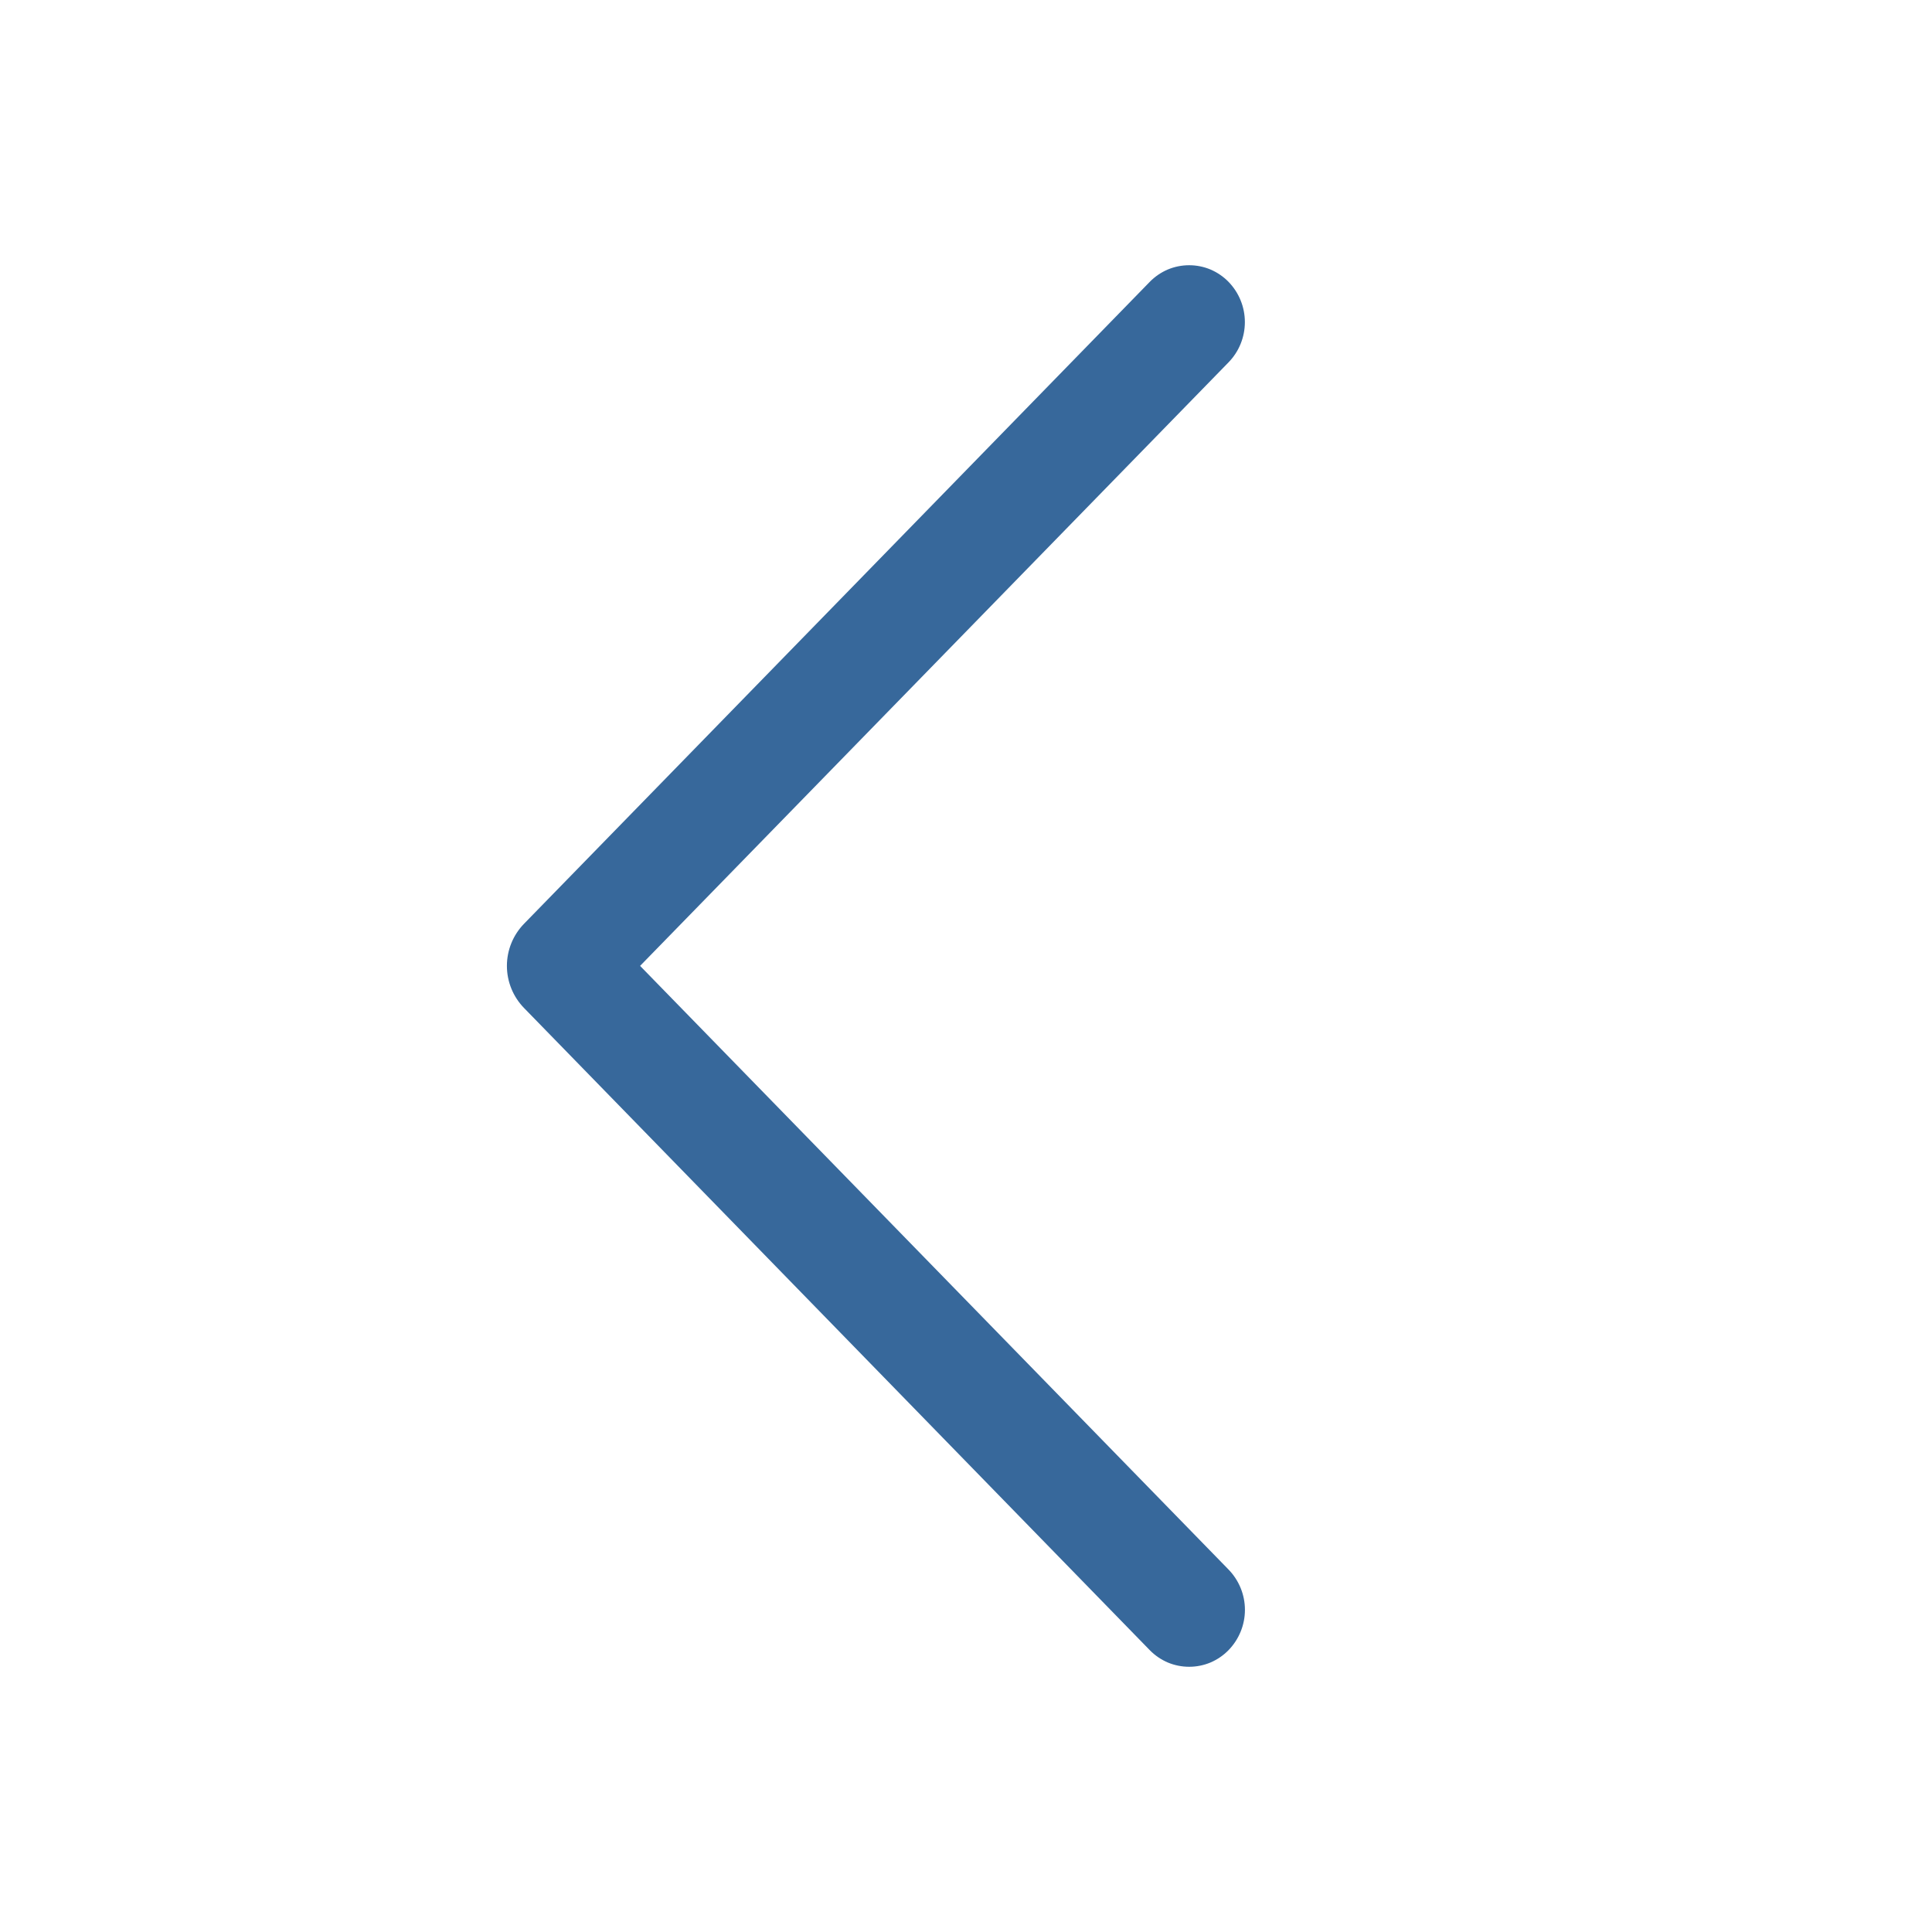 <svg width="32" height="32" viewBox="0 0 32 32" fill="none" xmlns="http://www.w3.org/2000/svg">
<g clip-path="url(#clip0_15_2)">
<path d="M19.044 4.668L8.68 15.3C8.498 15.487 8.396 15.737 8.396 15.998C8.396 16.259 8.498 16.509 8.68 16.696L19.044 27.332C19.129 27.419 19.23 27.488 19.342 27.536C19.454 27.583 19.575 27.607 19.696 27.607C19.817 27.607 19.938 27.583 20.05 27.536C20.162 27.488 20.263 27.419 20.348 27.332C20.522 27.153 20.62 26.914 20.62 26.664C20.62 26.414 20.522 26.175 20.348 25.996L10.602 15.998L20.348 6.002C20.522 5.824 20.619 5.584 20.619 5.335C20.619 5.086 20.522 4.847 20.348 4.668C20.263 4.581 20.162 4.512 20.05 4.464C19.938 4.417 19.817 4.393 19.696 4.393C19.575 4.393 19.454 4.417 19.342 4.464C19.23 4.512 19.129 4.581 19.044 4.668V4.668Z" fill="#37689B"/>
</g>
<defs>
<clipPath id="clip0_15_2">
<rect width="32" height="32" fill="white"/>
</clipPath>
</defs>
</svg>
